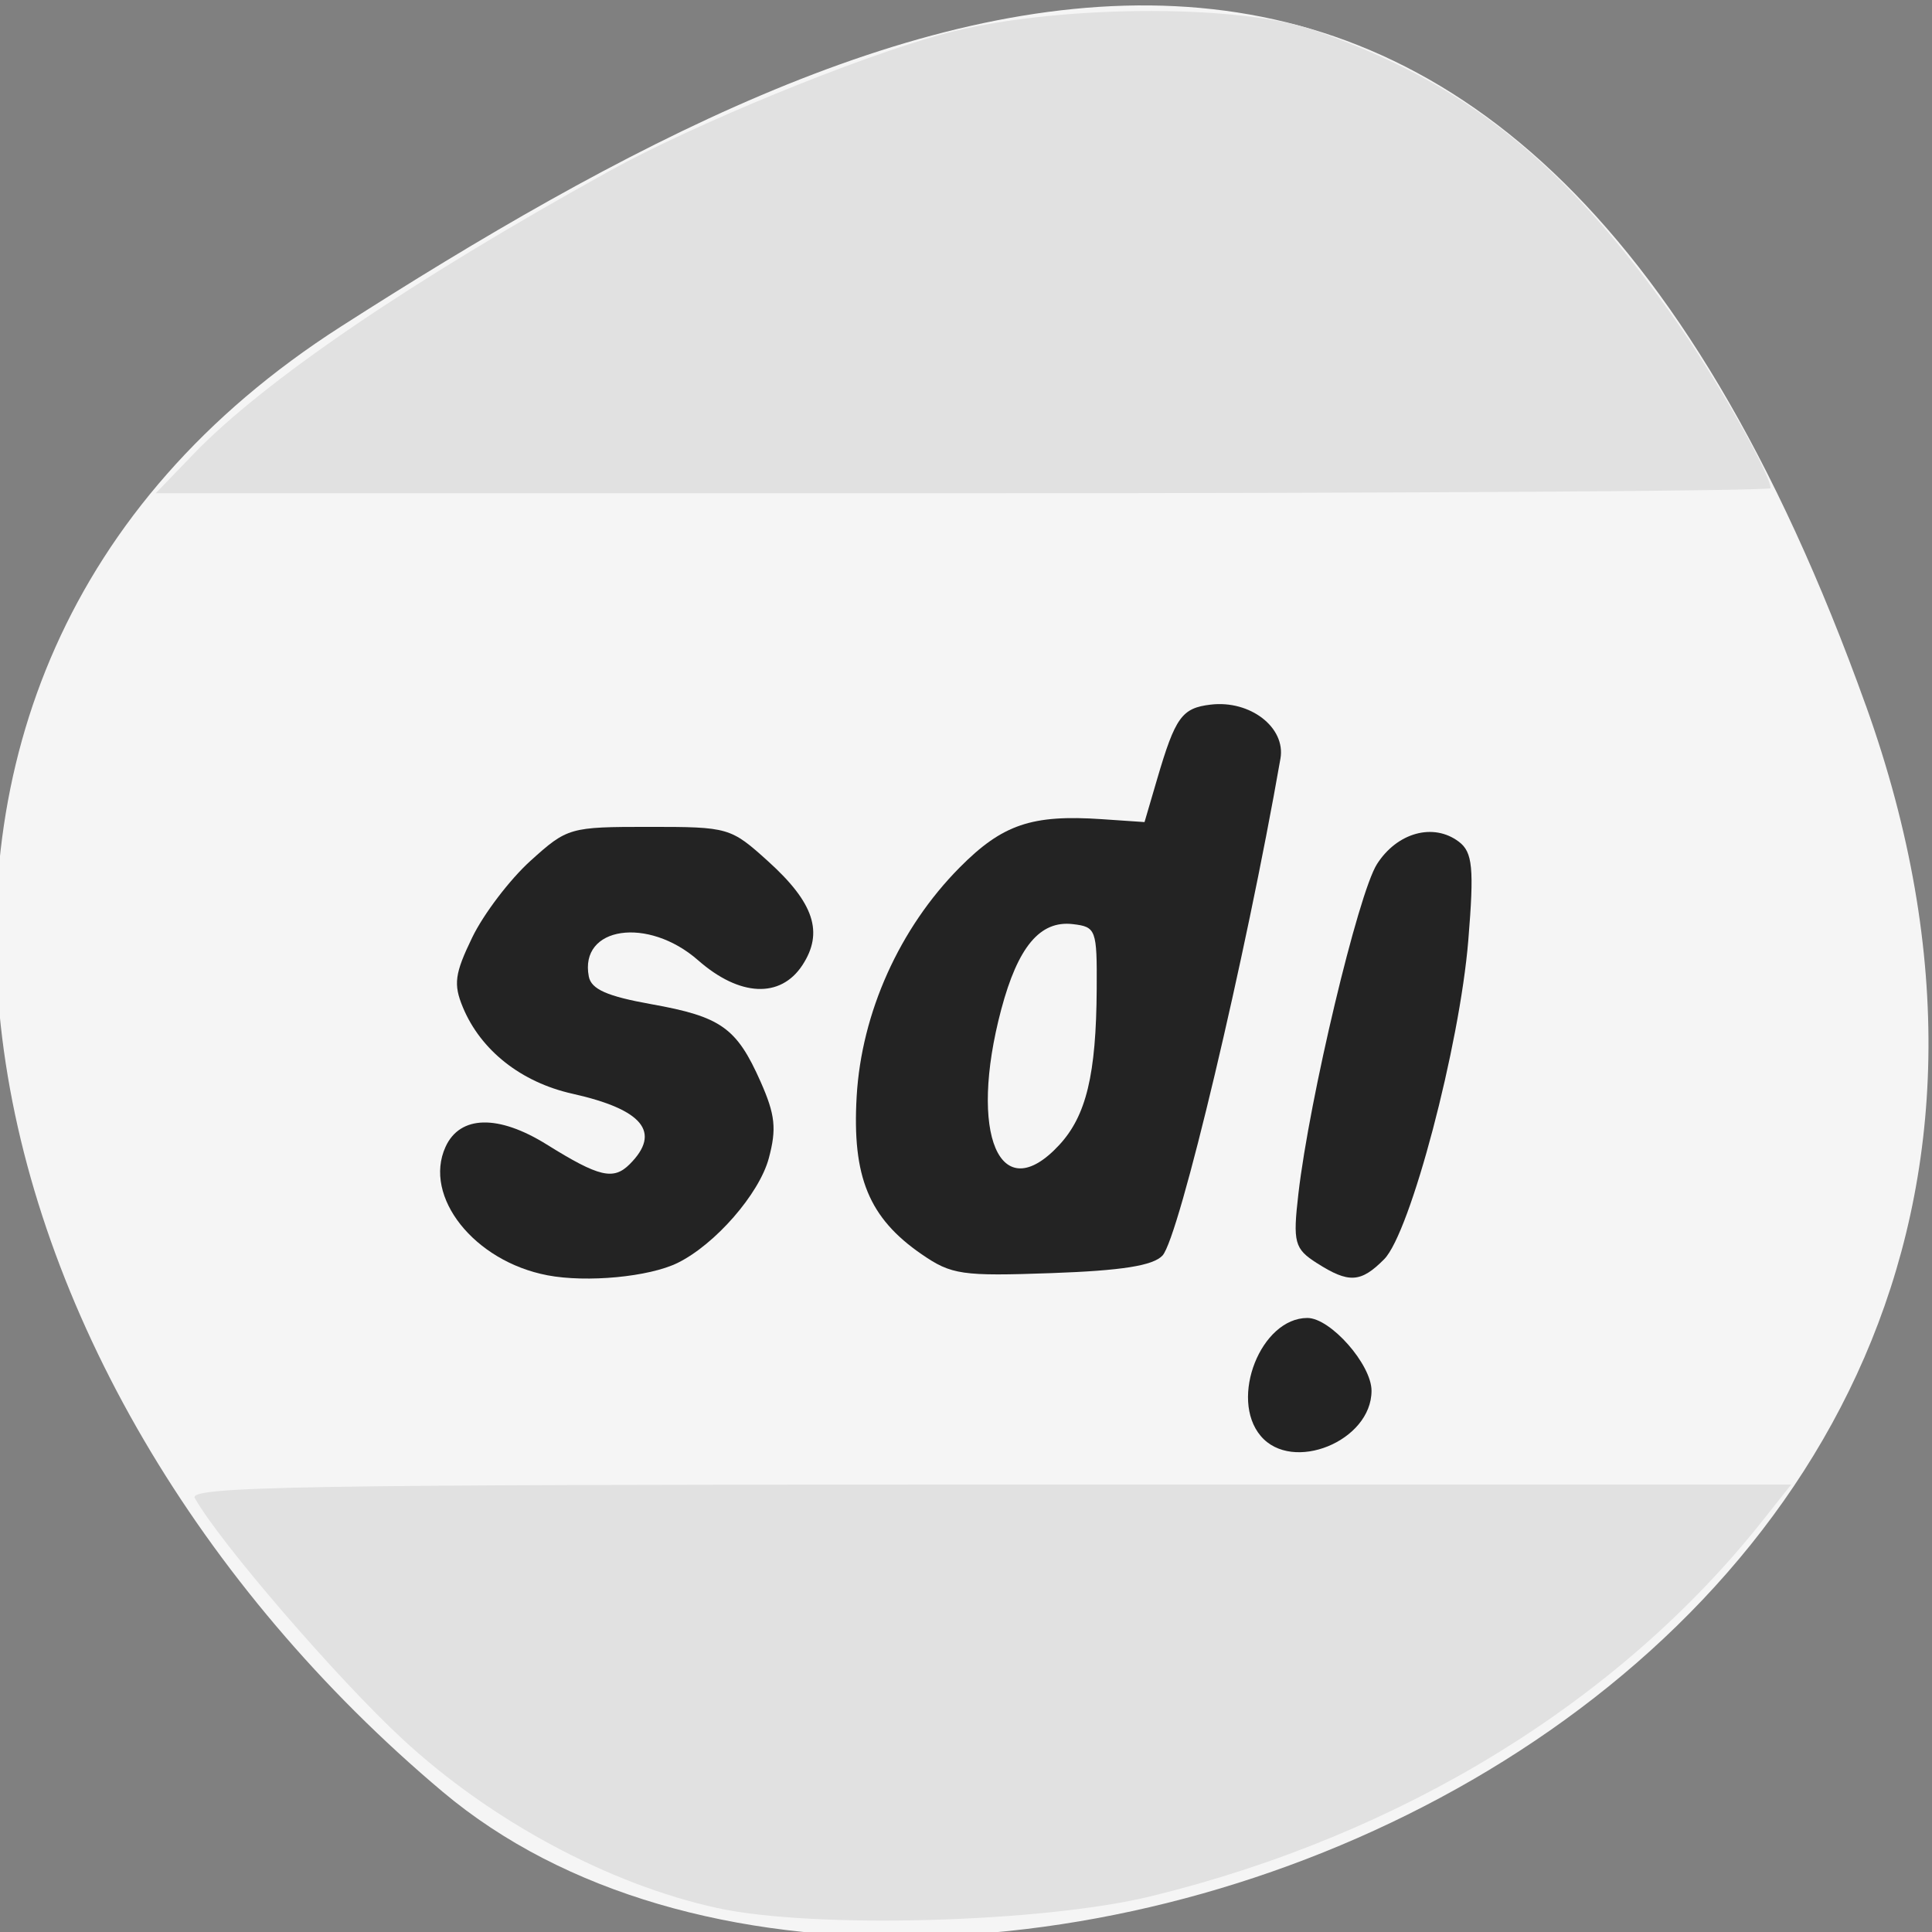 <svg xmlns="http://www.w3.org/2000/svg" viewBox="0 0 256 256"><rect x="0" y="0" width="256" height="256" fill="#808080" stroke="none"/><defs><clipPath><path d="M 0,64 H64 V128 H0 z"/></clipPath></defs><g color="#000" fill="#f5f5f5"><path d="m -1360.14 1641.33 c 46.11 -98.28 -119.59 -146.07 -181.85 -106.06 -62.25 40.01 -83.52 108.58 -13.01 143.08 70.51 34.501 148.75 61.26 194.86 -37.03 z" transform="matrix(1.037 0 0 -1.357 1657.71 2320.79)"/></g><g transform="translate(3.599)" fill="#232323"><path d="m 68.933 168.98 c -9.697 -1.847 -16.501 -10.422 -13.499 -17.01 1.913 -4.199 6.989 -4.319 13.416 -0.316 6.925 4.313 8.831 4.765 10.99 2.606 4.224 -4.224 1.768 -7.245 -7.594 -9.337 -6.794 -1.519 -12.149 -5.747 -14.517 -11.463 -1.265 -3.054 -1.077 -4.447 1.245 -9.245 1.504 -3.107 4.977 -7.674 7.717 -10.15 4.887 -4.415 5.187 -4.501 15.711 -4.501 10.56 0 10.809 0.072 15.802 4.583 6.06 5.479 7.357 9.409 4.518 13.741 -2.902 4.428 -8.324 4.177 -13.811 -0.641 -6.646 -5.835 -15.768 -4.486 -14.491 2.143 0.326 1.691 2.424 2.62 8.281 3.668 9.246 1.654 11.311 3.12 14.485 10.279 1.938 4.371 2.136 6.234 1.082 10.149 -1.269 4.714 -7.109 11.414 -12.08 13.855 -3.77 1.853 -12.02 2.637 -17.259 1.639 z"/><path d="m 118.53 166.2 c -6.993 -4.815 -9.232 -10.25 -8.617 -20.916 0.64 -11.09 5.678 -22.295 13.641 -30.33 5.665 -5.715 9.56 -7.04 18.833 -6.41 l 5.67 0.386 l 1.667 -5.684 c 2.41 -8.22 3.277 -9.427 7.096 -9.881 5.24 -0.623 9.966 3.03 9.247 7.151 -4.581 26.25 -13.423 63.49 -15.632 65.853 -1.255 1.339 -5.384 1.993 -14.679 2.324 -11.901 0.424 -13.275 0.225 -17.226 -2.495 z m 18.218 -14.477 c 3.591 -3.875 4.905 -9.34 4.972 -20.687 0.047 -7.877 -0.082 -8.225 -3.175 -8.586 -4.329 -0.504 -7.262 2.995 -9.473 11.301 -4.406 16.554 -0.18 26.449 7.676 17.972 z"/><path d="m 170.88 167.36 c -2.957 -1.889 -3.18 -2.727 -2.438 -9.157 1.461 -12.662 7.932 -39.817 10.415 -43.705 2.678 -4.194 7.49 -5.509 10.851 -2.965 1.829 1.384 2.032 3.505 1.252 13.04 -1.146 14.02 -7.677 38.781 -11.15 42.28 -3.104 3.127 -4.684 3.217 -8.93 0.505 z"/><path d="m 163.45 190.27 c -4.188 -4.965 0.034 -15.633 6.187 -15.633 3.063 0 8.498 6.168 8.498 9.644 0 6.672 -10.497 10.953 -14.685 5.989 z"/></g><g fill="#e1e1e1"><path d="m 95.03 252.82 c -14.345 -3.138 -30.01 -11.556 -41.739 -22.422 -8.682 -8.05 -24.17 -26.02 -27.478 -31.896 c -0.869 -1.542 13.856 -1.793 105.26 -1.793 h 106.27 l -3.769 4.759 c -18.987 23.973 -47.819 41.683 -81.07 49.796 -14.403 3.514 -44.76 4.336 -57.47 1.555 z"/><path d="m 25.622 60.18 c 9.397 -9.738 28.791 -22.939 55.09 -37.495 11.217 -6.209 32.867 -15.1 44.31 -18.19 14.11 -3.815 38.63 -4.084 48.961 -0.538 c 19.987 6.861 33.32 17.515 47.906 38.29 5.397 7.686 12.723 20.605 12.723 22.438 0 0.37 -48.14 0.674 -106.99 0.674 h -106.99 l 4.993 -5.174 z"/></g></svg>